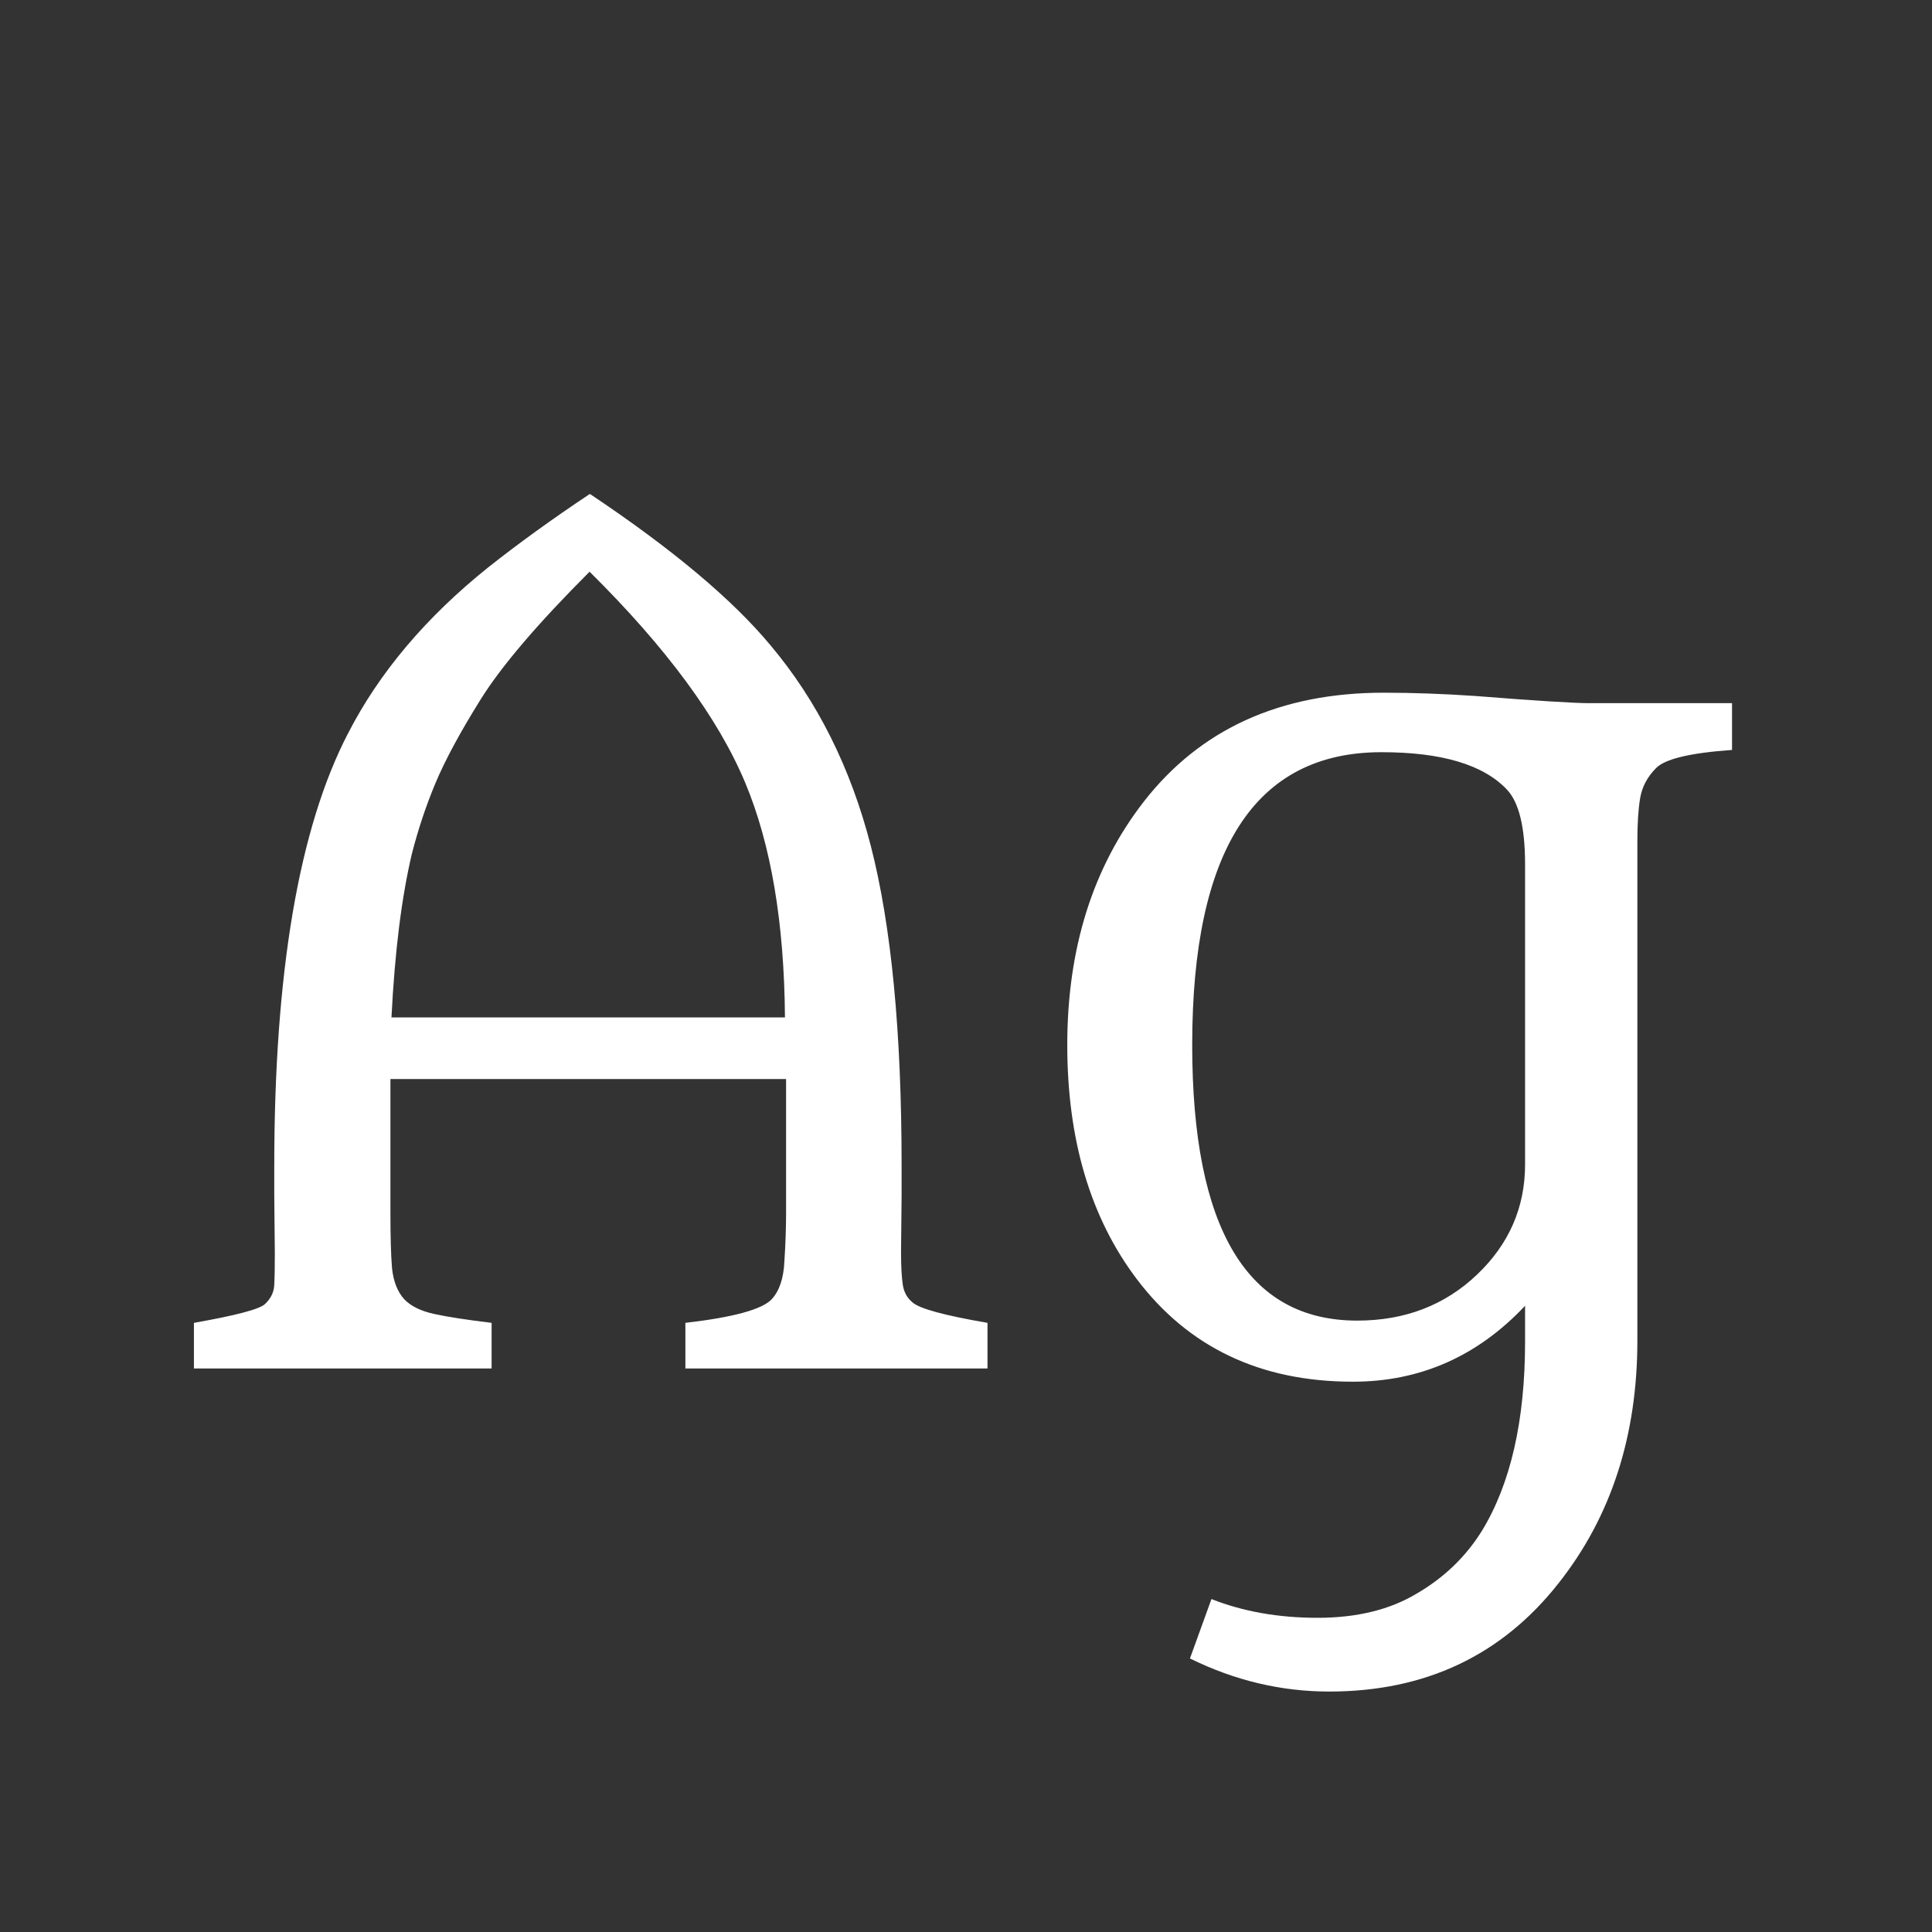 <svg width="24" height="24" viewBox="0 0 24 24" fill="none" xmlns="http://www.w3.org/2000/svg">
<rect x="0" y="0" width="24" height="24" fill="#333333" stroke="none"/>
<path d="M2.409 16.433C2.929 16.341 3.223 16.264 3.291 16.2C3.364 16.132 3.403 16.052 3.407 15.961C3.412 15.865 3.414 15.733 3.414 15.565L3.407 14.86V14.491C3.407 12.08 3.713 10.287 4.323 9.111C4.711 8.355 5.292 7.667 6.066 7.047C6.44 6.751 6.859 6.448 7.324 6.138H7.331C8.347 6.817 9.095 7.443 9.573 8.018C10.152 8.706 10.567 9.535 10.817 10.506C11.073 11.499 11.2 12.823 11.2 14.477V14.86L11.193 15.551C11.193 15.724 11.2 15.858 11.214 15.954C11.227 16.05 11.269 16.125 11.337 16.18C11.424 16.257 11.733 16.341 12.267 16.433V17H8.514V16.433C9.111 16.364 9.468 16.266 9.587 16.139C9.683 16.034 9.735 15.877 9.744 15.667C9.758 15.457 9.765 15.255 9.765 15.059V13.404H4.85V15.059C4.85 15.355 4.856 15.587 4.87 15.756C4.888 15.92 4.938 16.047 5.021 16.139C5.103 16.225 5.228 16.287 5.396 16.323C5.565 16.36 5.802 16.396 6.107 16.433V17H2.409V16.433ZM9.751 12.639C9.742 11.463 9.578 10.492 9.259 9.727C8.922 8.92 8.277 8.045 7.324 7.102C6.682 7.744 6.23 8.273 5.971 8.688C5.715 9.098 5.529 9.444 5.41 9.727C5.292 10.009 5.194 10.303 5.116 10.608C4.989 11.146 4.904 11.823 4.863 12.639H9.751ZM18.945 16.221C18.353 16.85 17.64 17.164 16.806 17.164C15.657 17.164 14.762 16.738 14.119 15.886C13.545 15.125 13.258 14.156 13.258 12.98C13.258 11.782 13.575 10.775 14.208 9.959C14.91 9.057 15.903 8.605 17.189 8.605C17.553 8.605 17.934 8.619 18.33 8.646C19.087 8.706 19.558 8.735 19.745 8.735H21.516V9.316C20.996 9.353 20.682 9.428 20.572 9.542C20.463 9.651 20.397 9.777 20.374 9.918C20.351 10.055 20.34 10.232 20.34 10.451V16.651C20.34 17.836 20.014 18.841 19.362 19.666C18.656 20.564 17.706 21.013 16.512 21.013C15.915 21.013 15.338 20.876 14.782 20.602L15.049 19.864C15.441 20.019 15.88 20.097 16.368 20.097C16.856 20.097 17.266 19.996 17.599 19.796C17.936 19.6 18.205 19.342 18.405 19.023C18.765 18.436 18.945 17.649 18.945 16.665V16.221ZM14.81 12.98C14.81 15.264 15.493 16.405 16.86 16.405C17.453 16.405 17.95 16.214 18.351 15.831C18.747 15.453 18.945 14.997 18.945 14.464V10.738C18.945 10.278 18.87 9.968 18.72 9.809C18.428 9.499 17.909 9.344 17.161 9.344C15.593 9.344 14.81 10.556 14.81 12.98Z" fill="white"/>
</svg>
